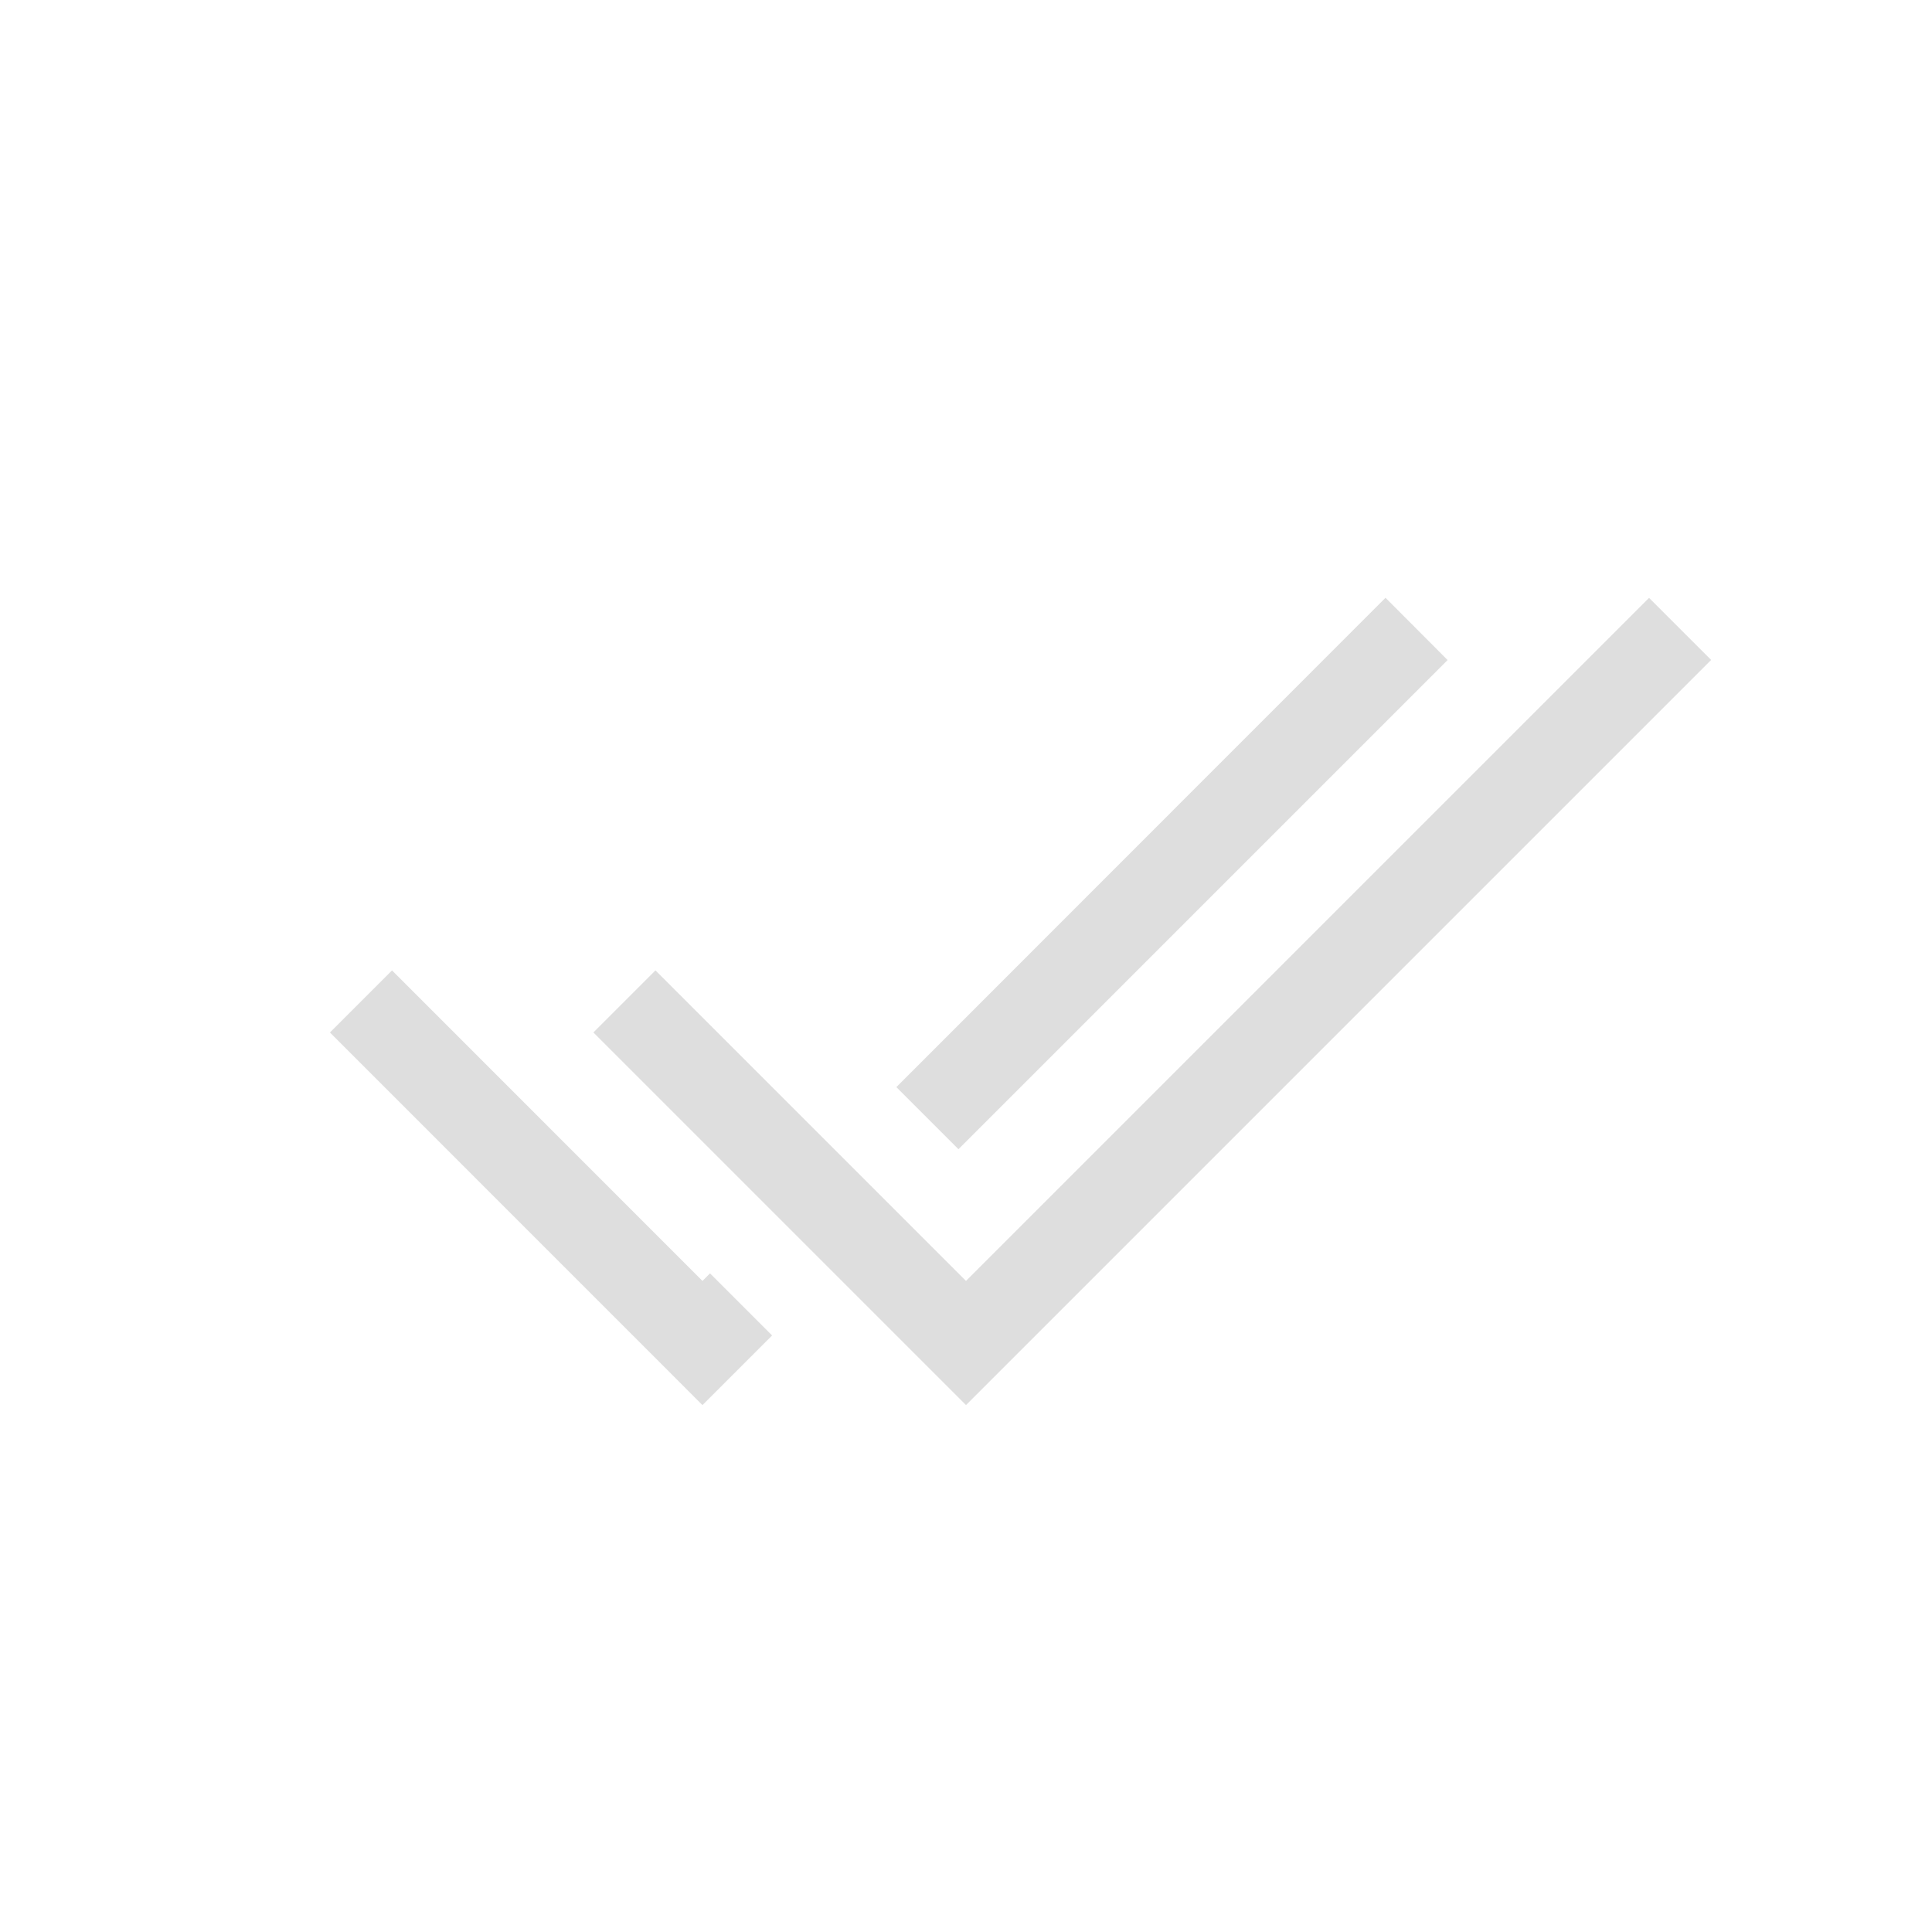 <?xml version='1.0' encoding='ASCII'?>
<svg xmlns="http://www.w3.org/2000/svg" width="16" height="16" viewBox="-3 -3 22 22">
<defs><style id="current-color-scheme" type="text/css">.ColorScheme-Contrast{color:#dedede; fill:currentColor;}</style></defs><path fill="currentColor" d="m12.777 3.807-5.57 5.572.707.707 5.57-5.57zM1.464 8.05l-.707.707L4.999 13l.793-.793-.707-.707-.086.086z" class="ColorScheme-Contrast" style="fill:currentColor"/>
<path fill="currentColor" fill-rule="evenodd" d="M3.757 8.757 8 13l8.485-8.485-.707-.707L8 11.586 4.464 8.05z" style="-inkscape-stroke:none;fill:currentColor" class="ColorScheme-Contrast"/>
</svg>
